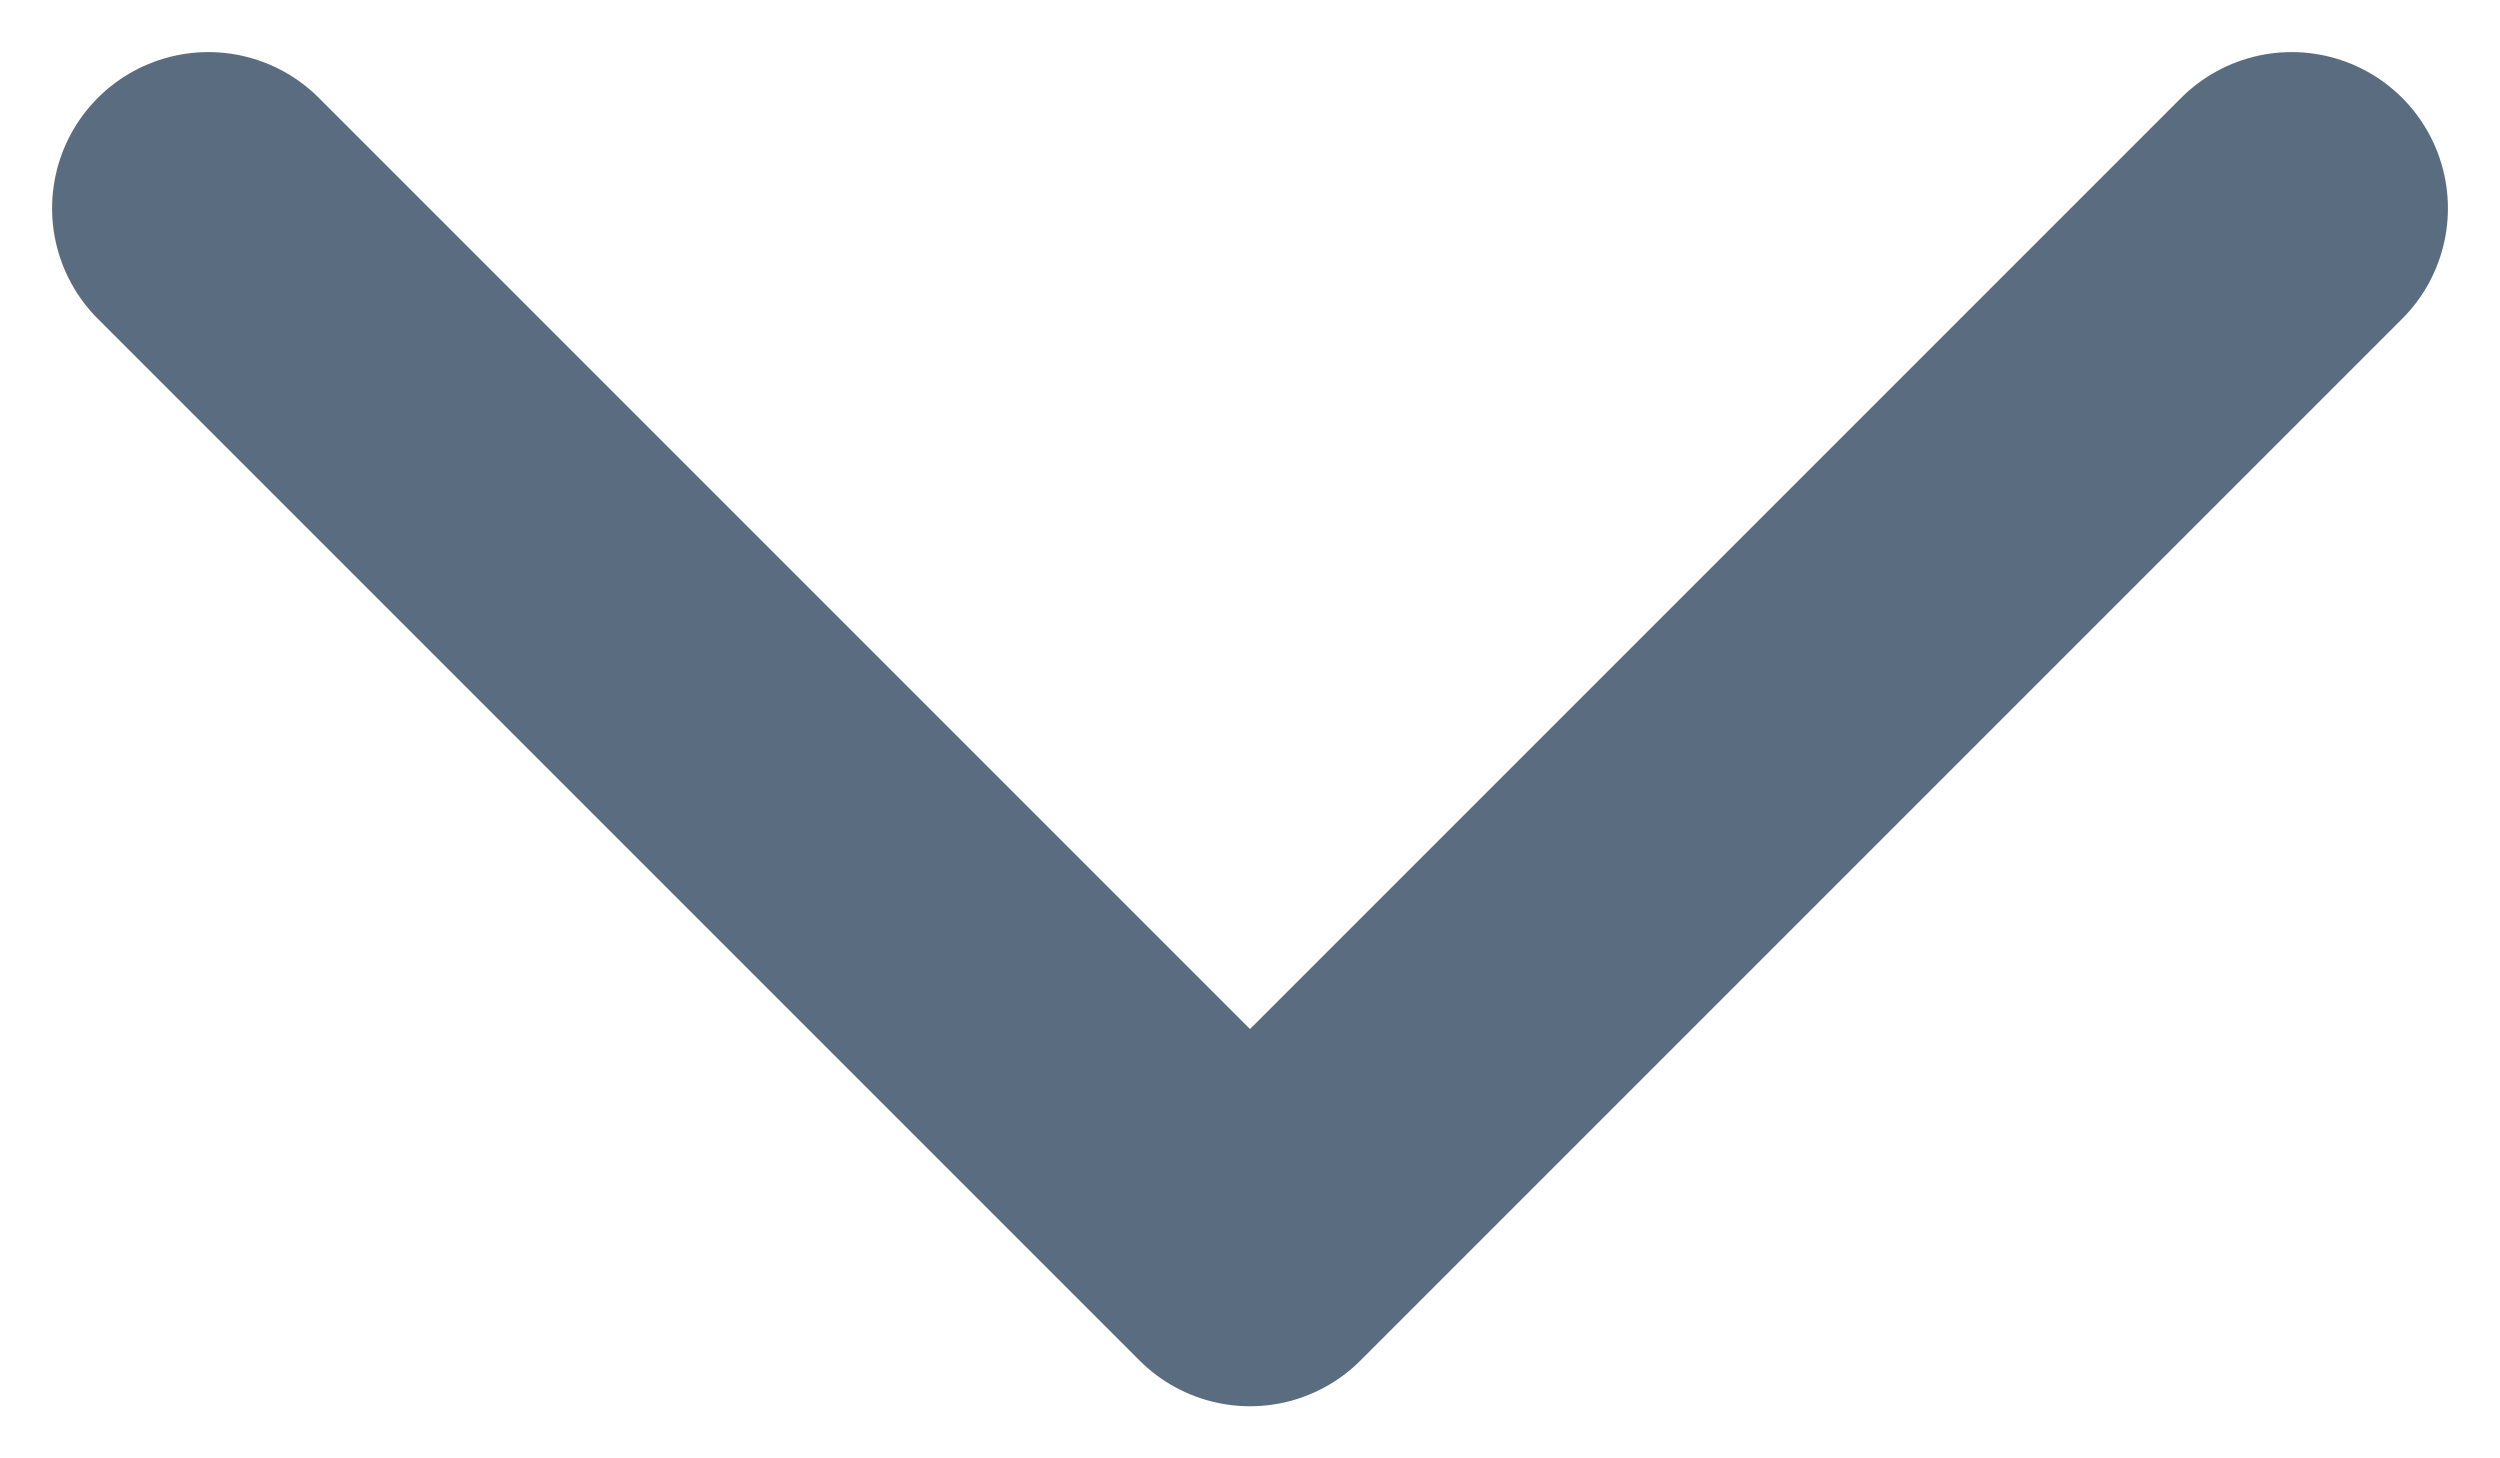 <svg width="12" height="7" viewBox="0 0 12 7" fill="none" xmlns="http://www.w3.org/2000/svg">
<path d="M11 1L6 6L1 1" stroke="#5A6D80" stroke-width="1.5" stroke-linecap="round" stroke-linejoin="round"/>
</svg>
